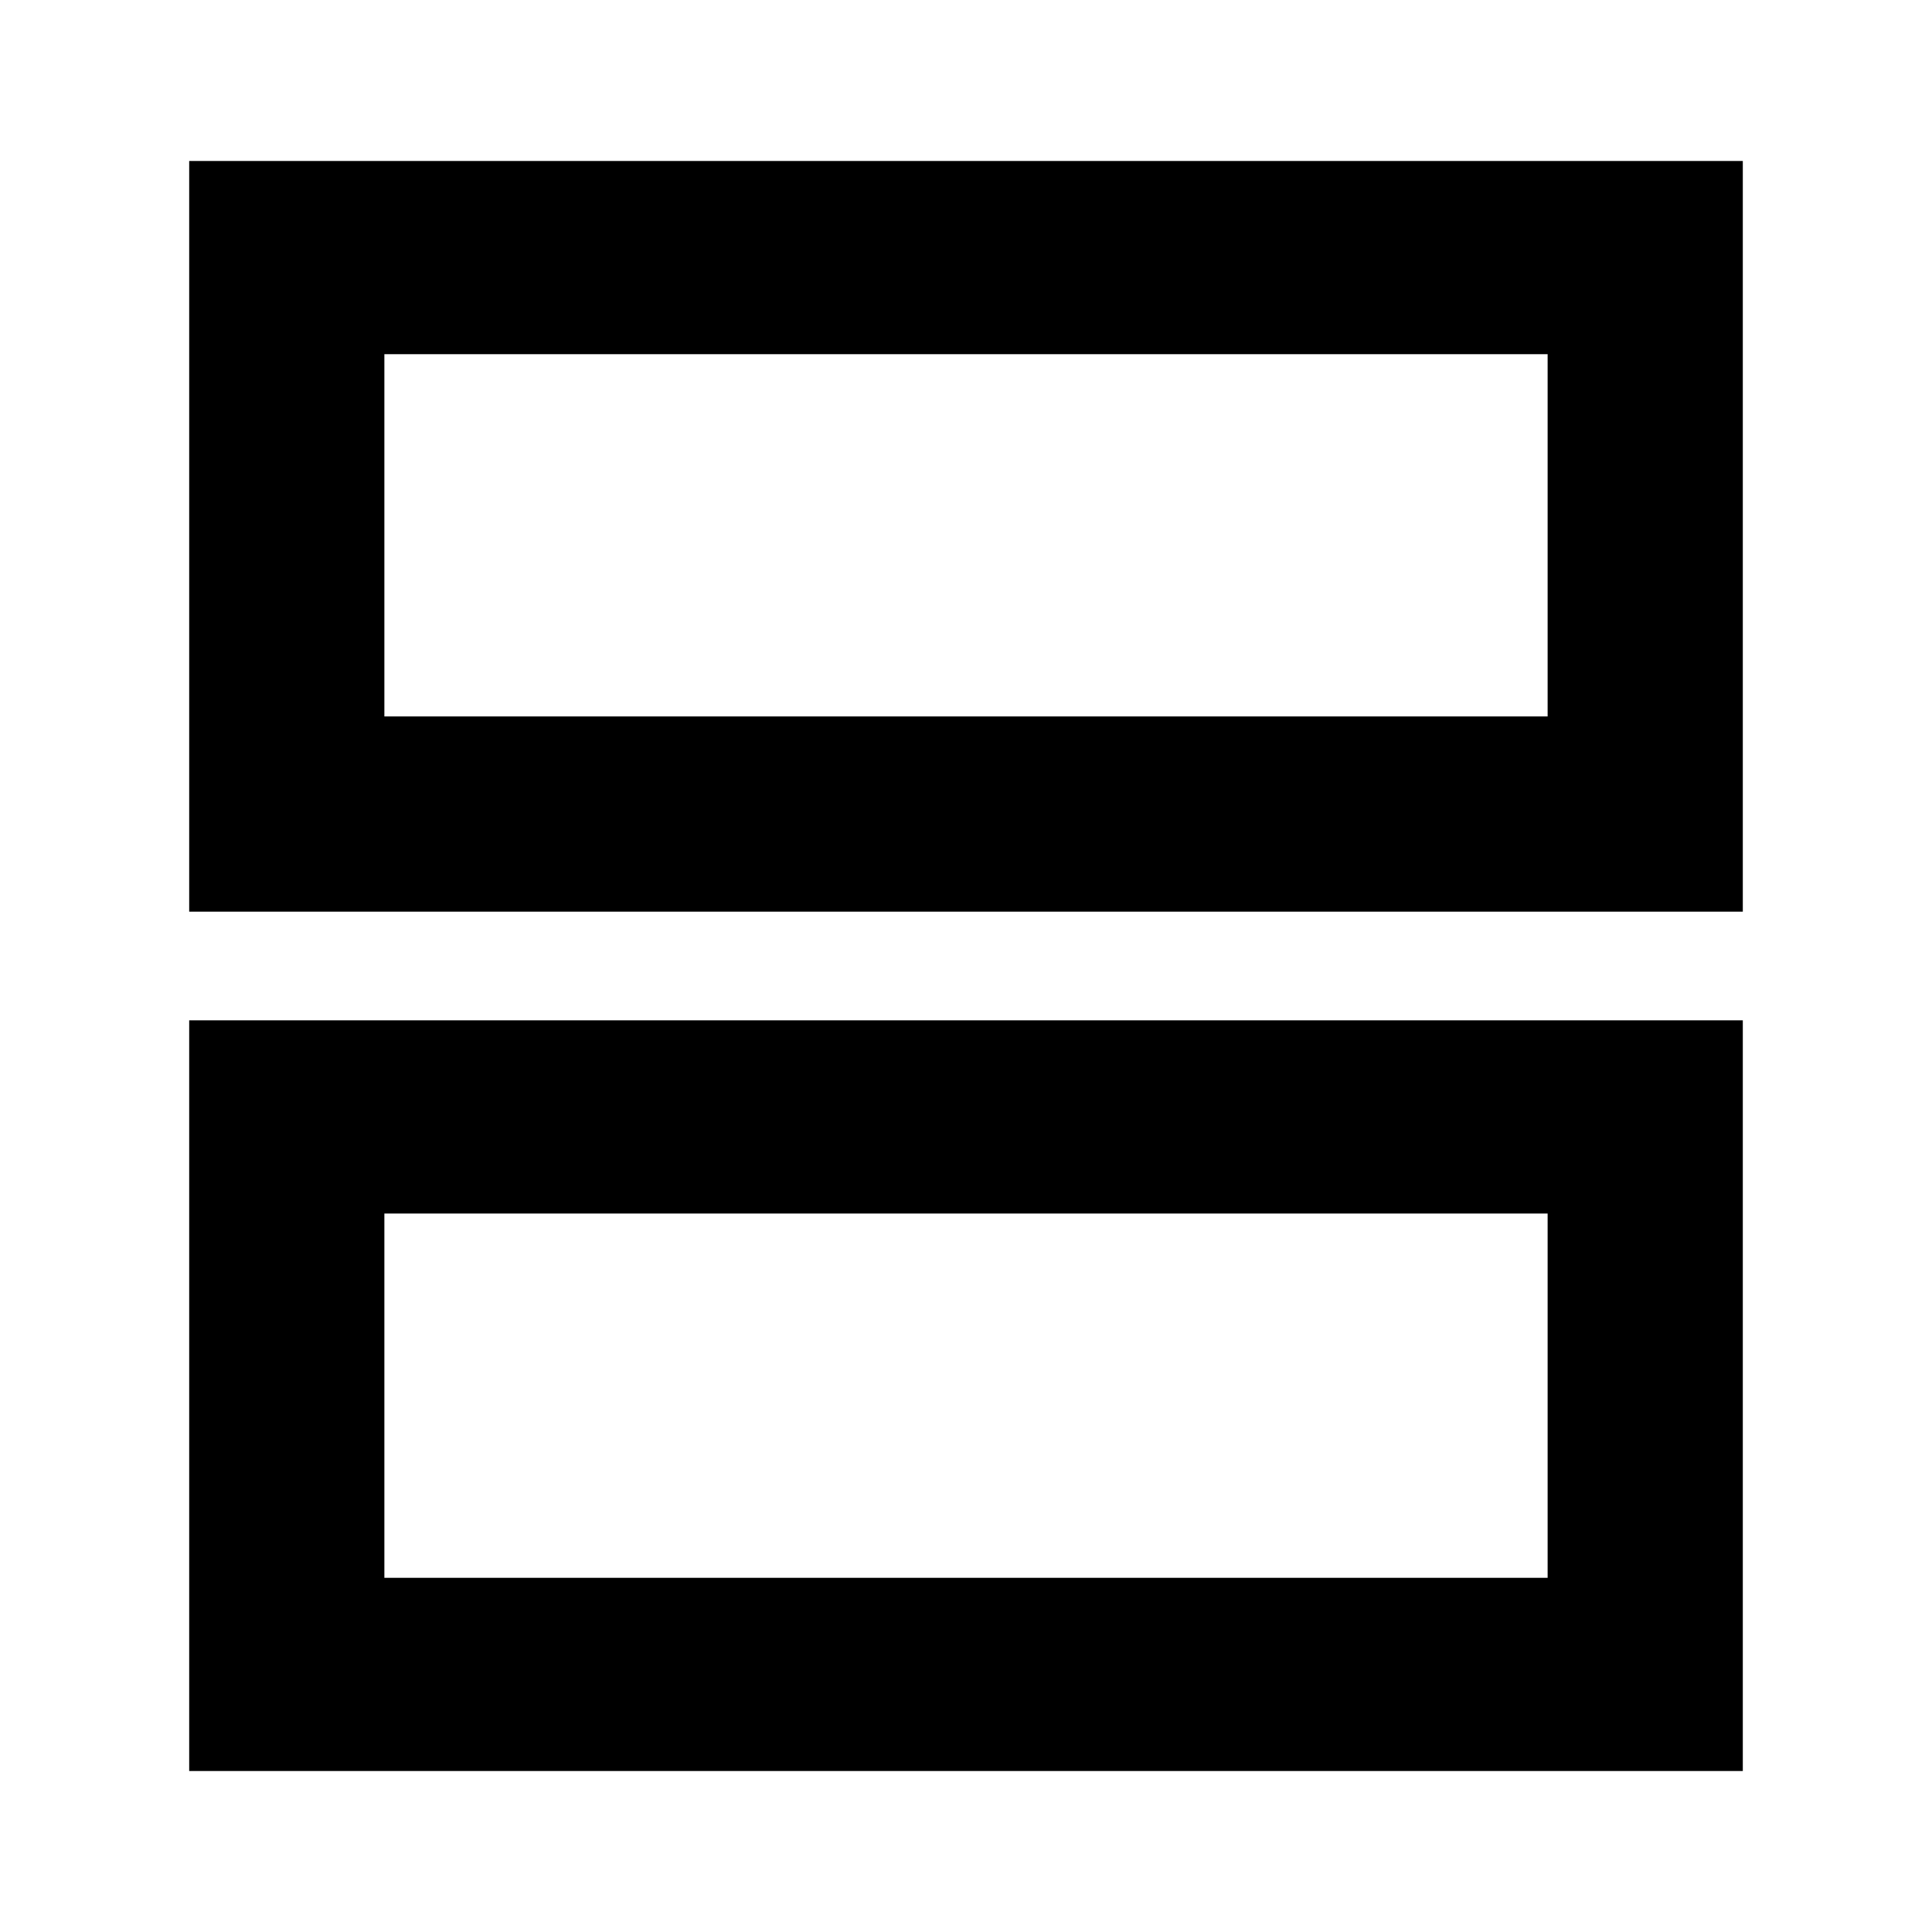 <svg xmlns="http://www.w3.org/2000/svg" height="40" width="40"><path d="M3.917 36.667V21.125H36.083V36.667ZM7.958 32.667H32.042V25.125H7.958ZM3.917 18.875V3.333H36.083V18.875ZM7.958 14.833H32.042V7.333H7.958ZM7.958 25.125V32.667ZM7.958 7.333V14.833Z"/></svg>